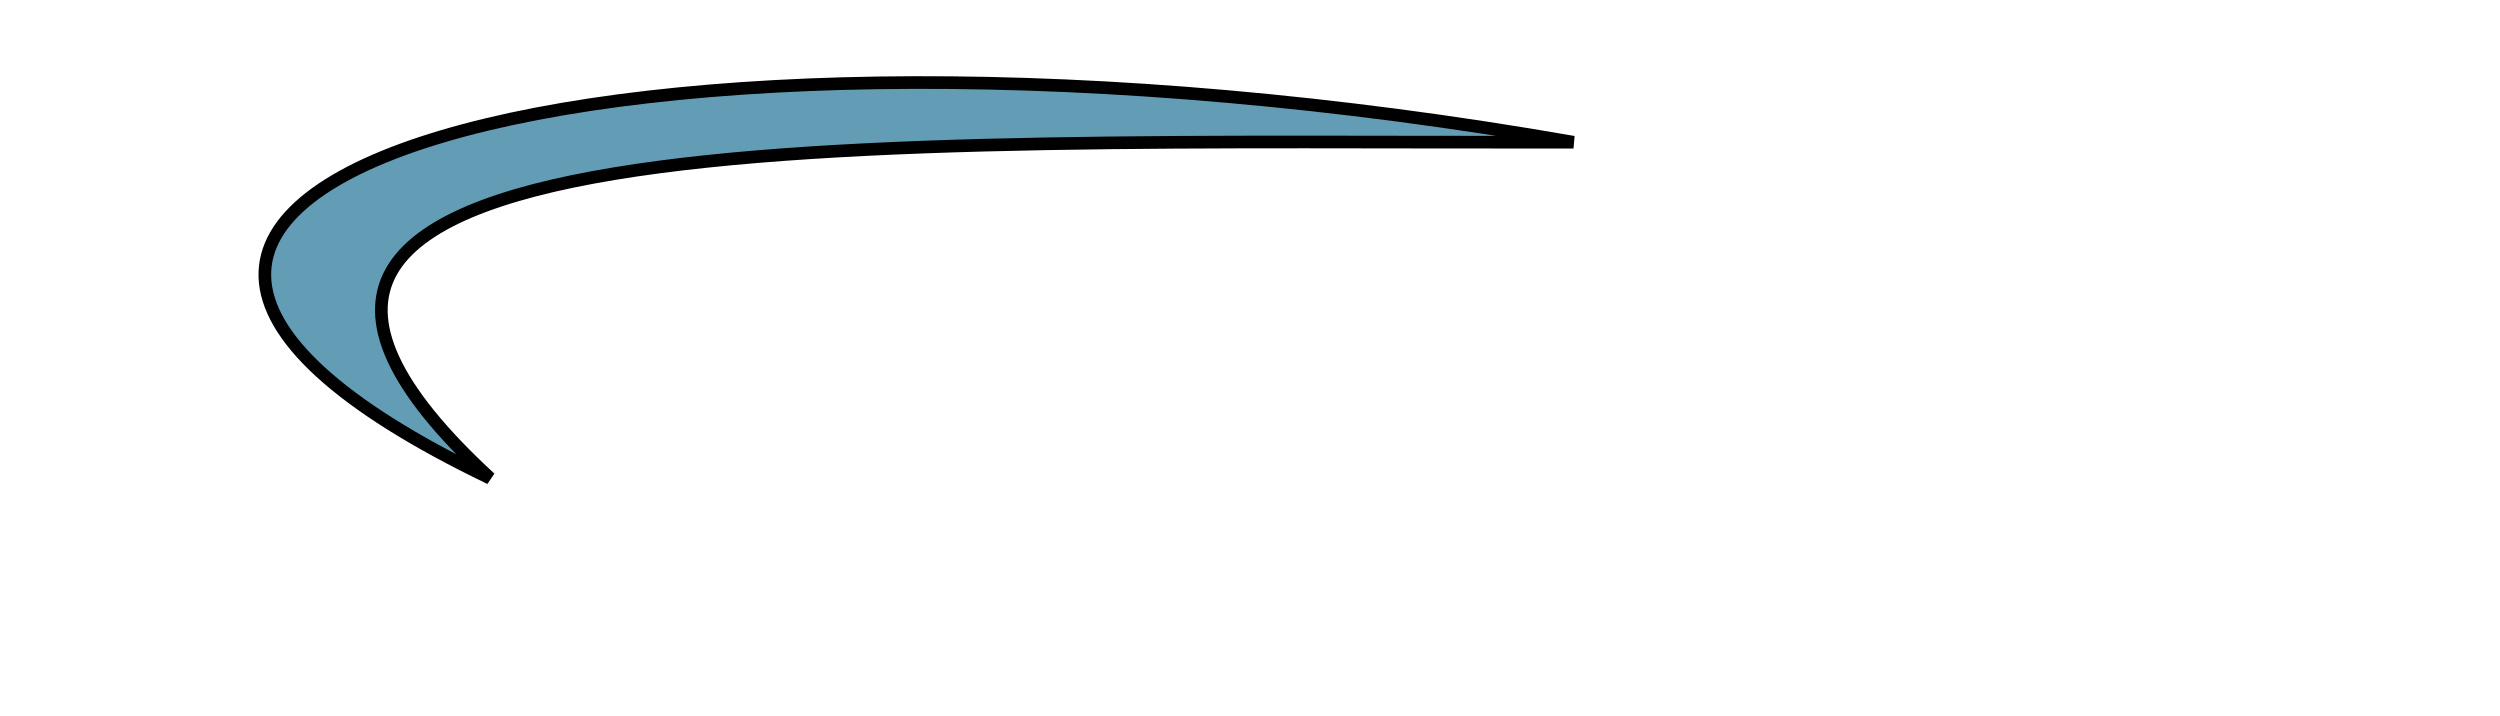 <?xml version="1.0" encoding="iso-8859-1"?><!-- Created with Inkscape (http://www.inkscape.org/) --><svg height="56.609" id="svg2" version="1.1" width="197.666" xmlns="http://www.w3.org/2000/svg" xmlns:cc="http://creativecommons.org/ns#" xmlns:dc="http://purl.org/dc/elements/1.1/" xmlns:inkscape="http://www.inkscape.org/namespaces/inkscape" xmlns:rdf="http://www.w3.org/1999/02/22-rdf-syntax-ns#" xmlns:svg="http://www.w3.org/2000/svg">
	
  
	<defs id="defs4">
		
    
		<inkscape:path-effect effect="skeletal" id="path-effect3110"/>
		
    
		<inkscape:path-effect effect="skeletal" id="path-effect3106"/>
		
    
		<inkscape:path-effect effect="spiro" id="path-effect3104"/>
		
    
		<inkscape:path-effect effect="skeletal" id="path-effect3100"/>
		
  
	</defs>
	
  
	
  
	<g id="layer1" transform="translate(-251.334,-504.253)">
		
    
		<g id="g3120" transform="translate(-2.912,130.721)">
			
      
			
			
      
			
			
      
			
			
    
		</g>
		
    
		<path animation_id="3" d="m 290.088,542.068 c -48.741,-23.417 10.048,-39.792 85.657,-26.57 -56.691,0.08 -117.028,-2.304 -85.657,26.57 z" id="path3116" stroke="black" style="fill:#639db5;fill-opacity:1;"/>
		
    
		
		
  
	</g>
	

</svg>
